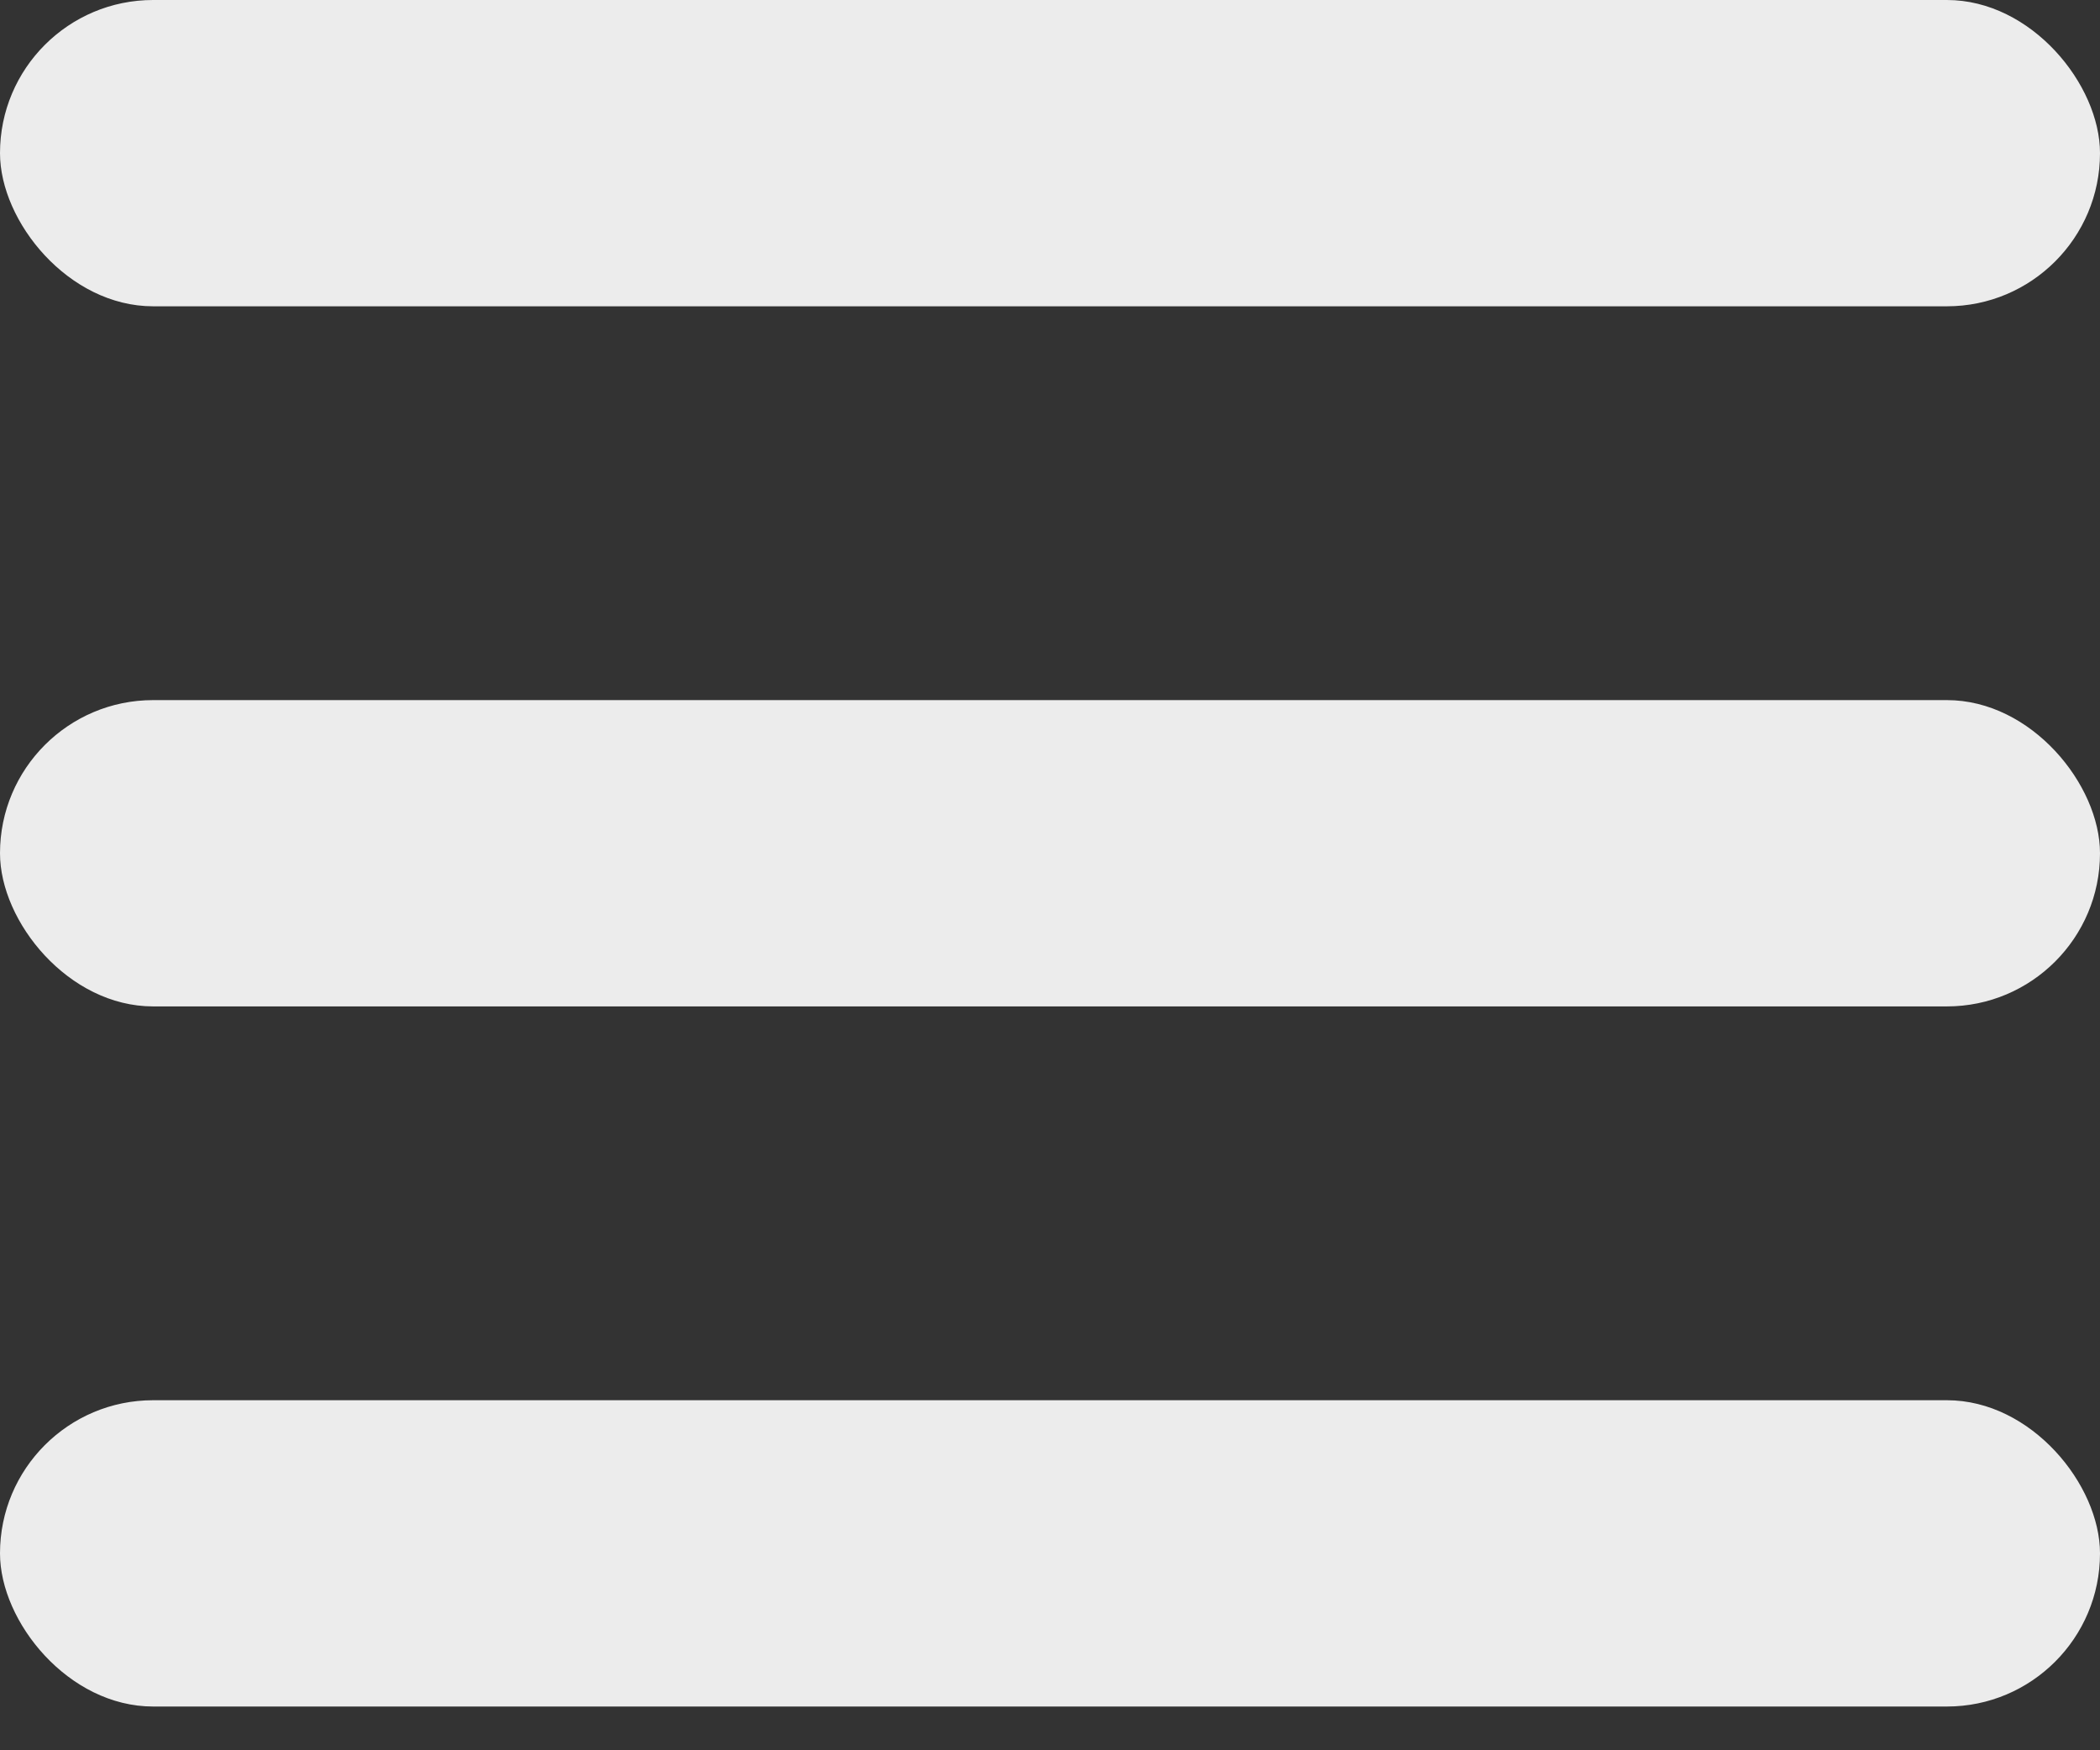 <svg width="24" height="20" viewBox="0 0 24 20" fill="none" xmlns="http://www.w3.org/2000/svg">
<rect x="0" y="0" width="24" height="20" fill="#333333" stroke="none"/>
<rect y="16" width="24" height="3.5" rx="1.75" fill="#ECECEC"/>
<rect y="8" width="24" height="3.5" rx="1.75" fill="#ECECEC"/>
<rect width="24" height="3.5" rx="1.75" fill="#ECECEC"/>
</svg>
